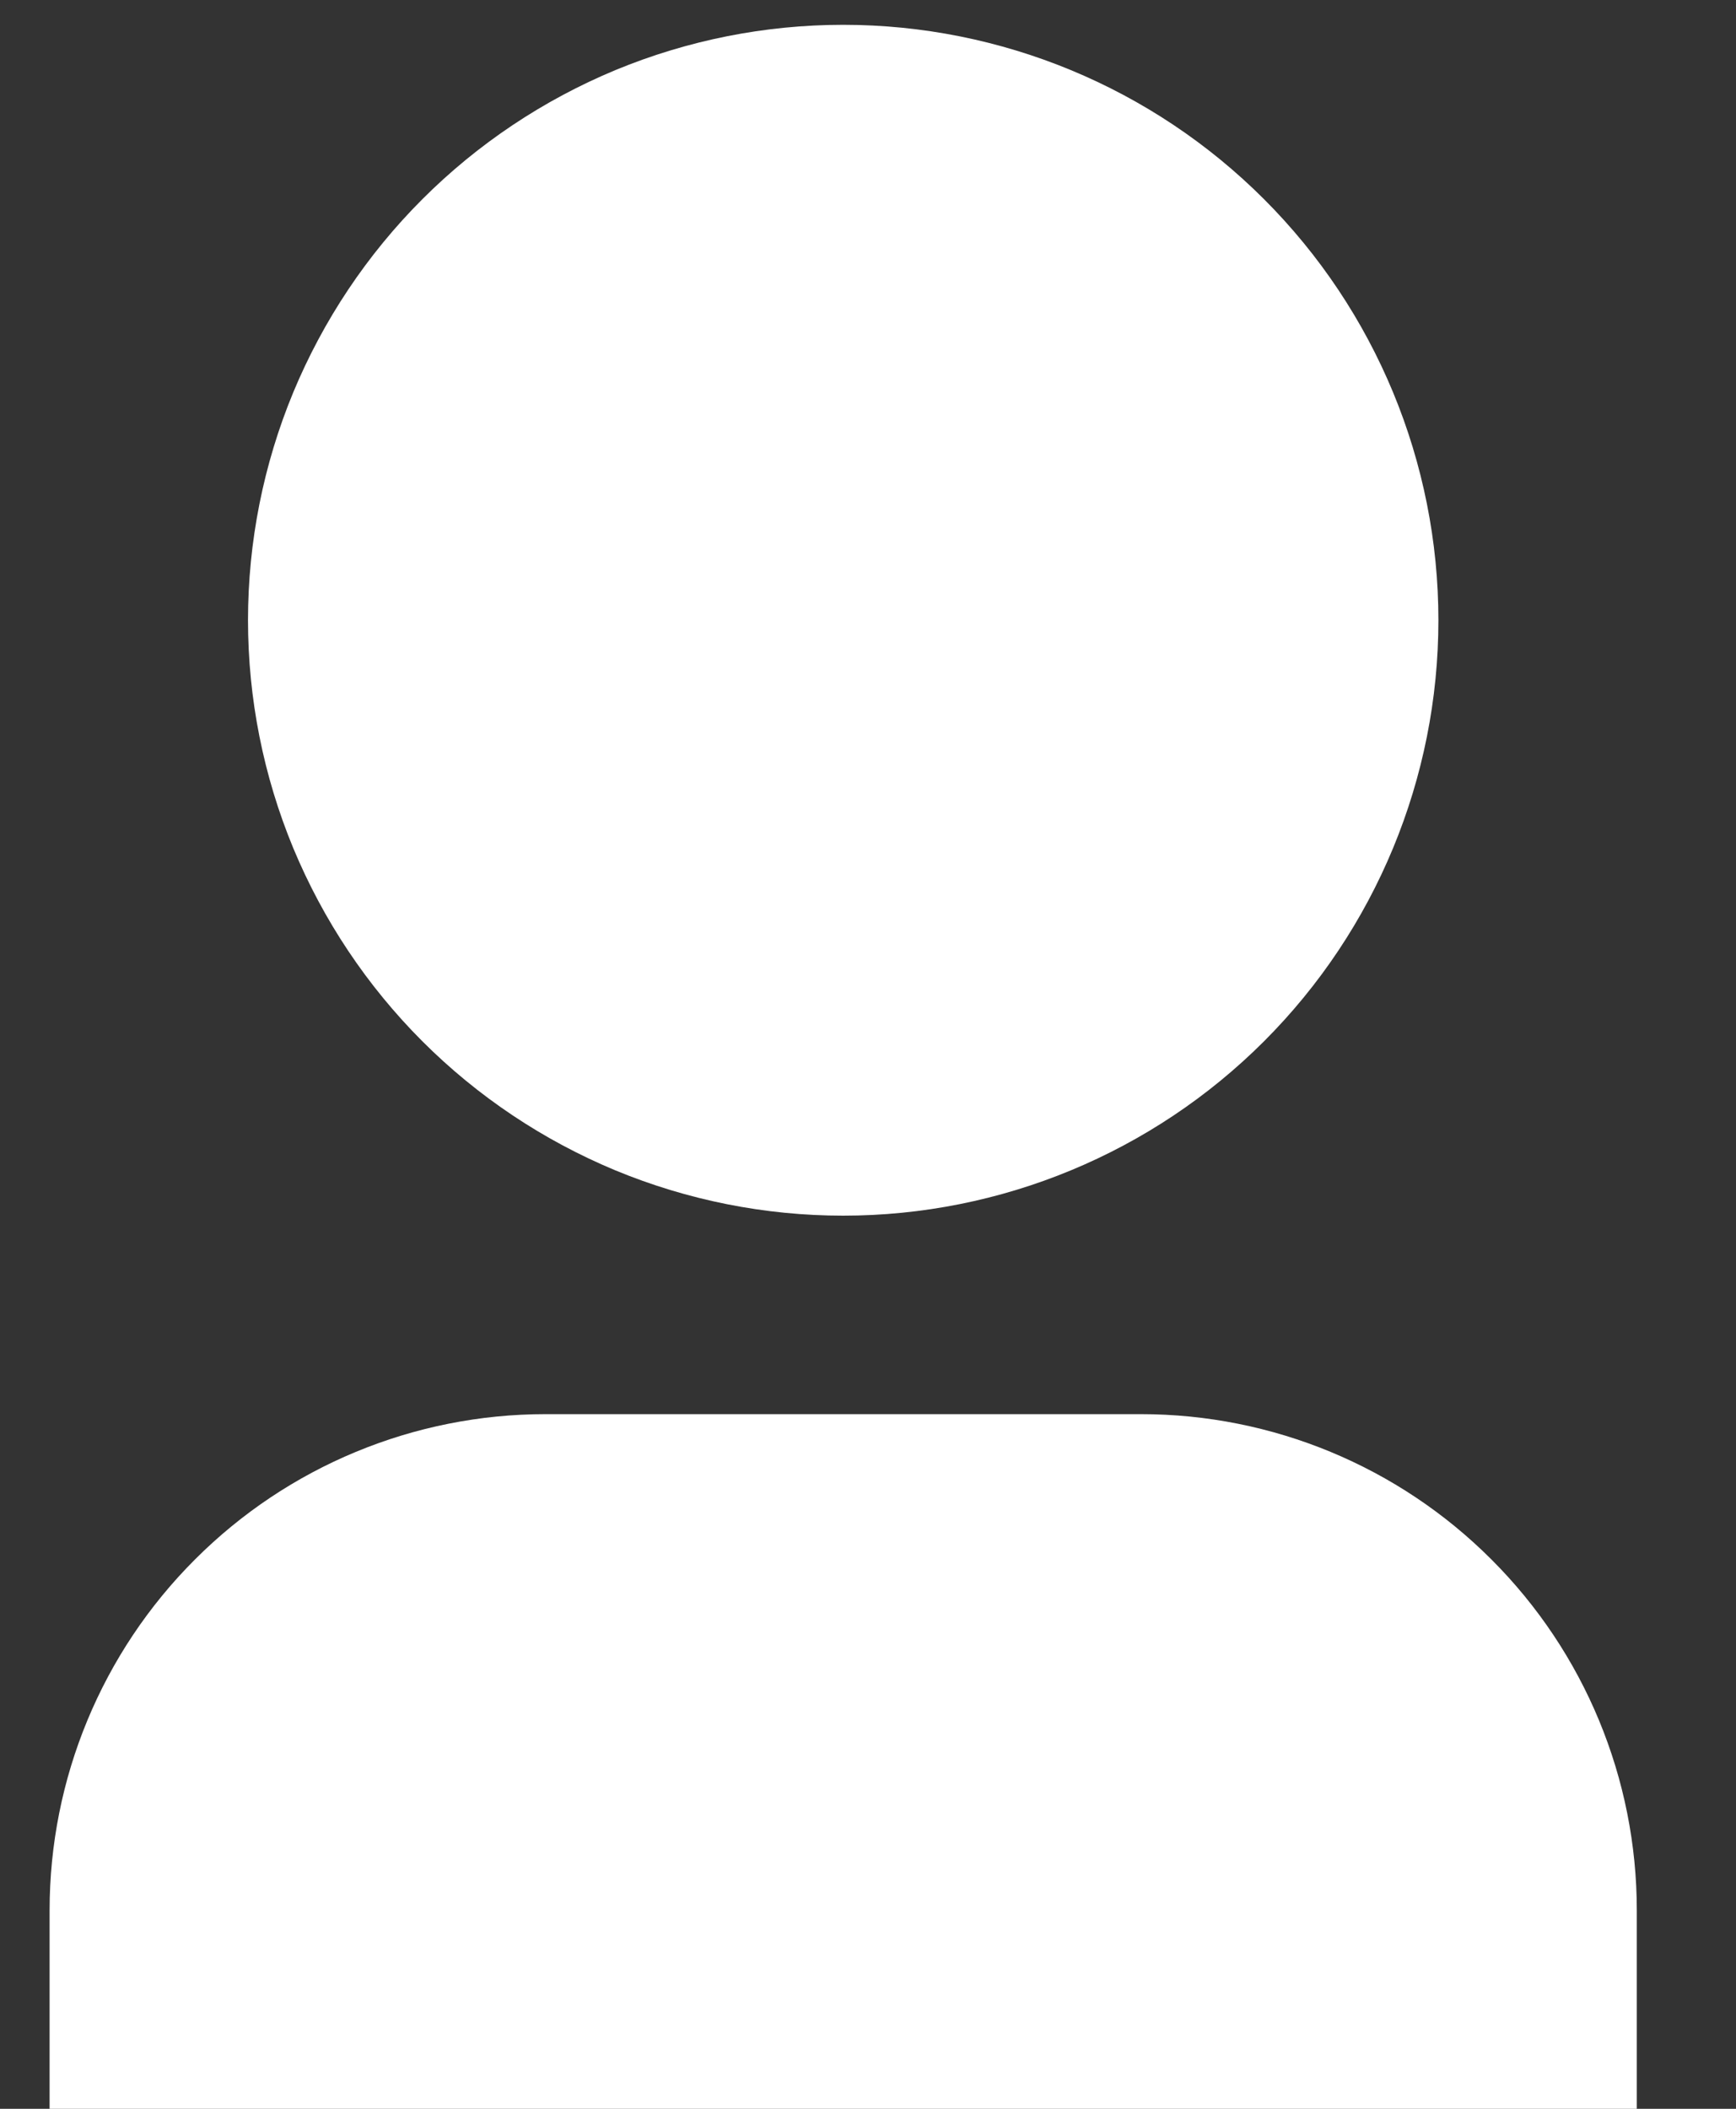 <svg width="14" height="17" viewBox="0 0 14 17" fill="none" xmlns="http://www.w3.org/2000/svg">
<rect x="0" y="0" width="14" height="17" fill="#333333" stroke="none"/>
<path d="M13.2 17H0.4V15.4C0.4 14.339 0.821 13.322 1.572 12.572C2.322 11.821 3.339 11.4 4.4 11.4H9.2C10.261 11.4 11.278 11.821 12.028 12.572C12.779 13.322 13.2 14.339 13.2 15.4V17ZM6.8 9.8C6.17 9.8 5.546 9.676 4.963 9.435C4.381 9.193 3.852 8.84 3.406 8.394C2.96 7.948 2.607 7.419 2.365 6.837C2.124 6.255 2 5.63 2 5C2 4.37 2.124 3.745 2.365 3.163C2.607 2.581 2.96 2.052 3.406 1.606C3.852 1.16 4.381 0.807 4.963 0.565C5.546 0.324 6.17 0.2 6.8 0.2C8.073 0.2 9.294 0.706 10.194 1.606C11.094 2.506 11.6 3.727 11.6 5C11.6 6.273 11.094 7.494 10.194 8.394C9.294 9.294 8.073 9.8 6.8 9.8Z" fill="white"/>
</svg>

